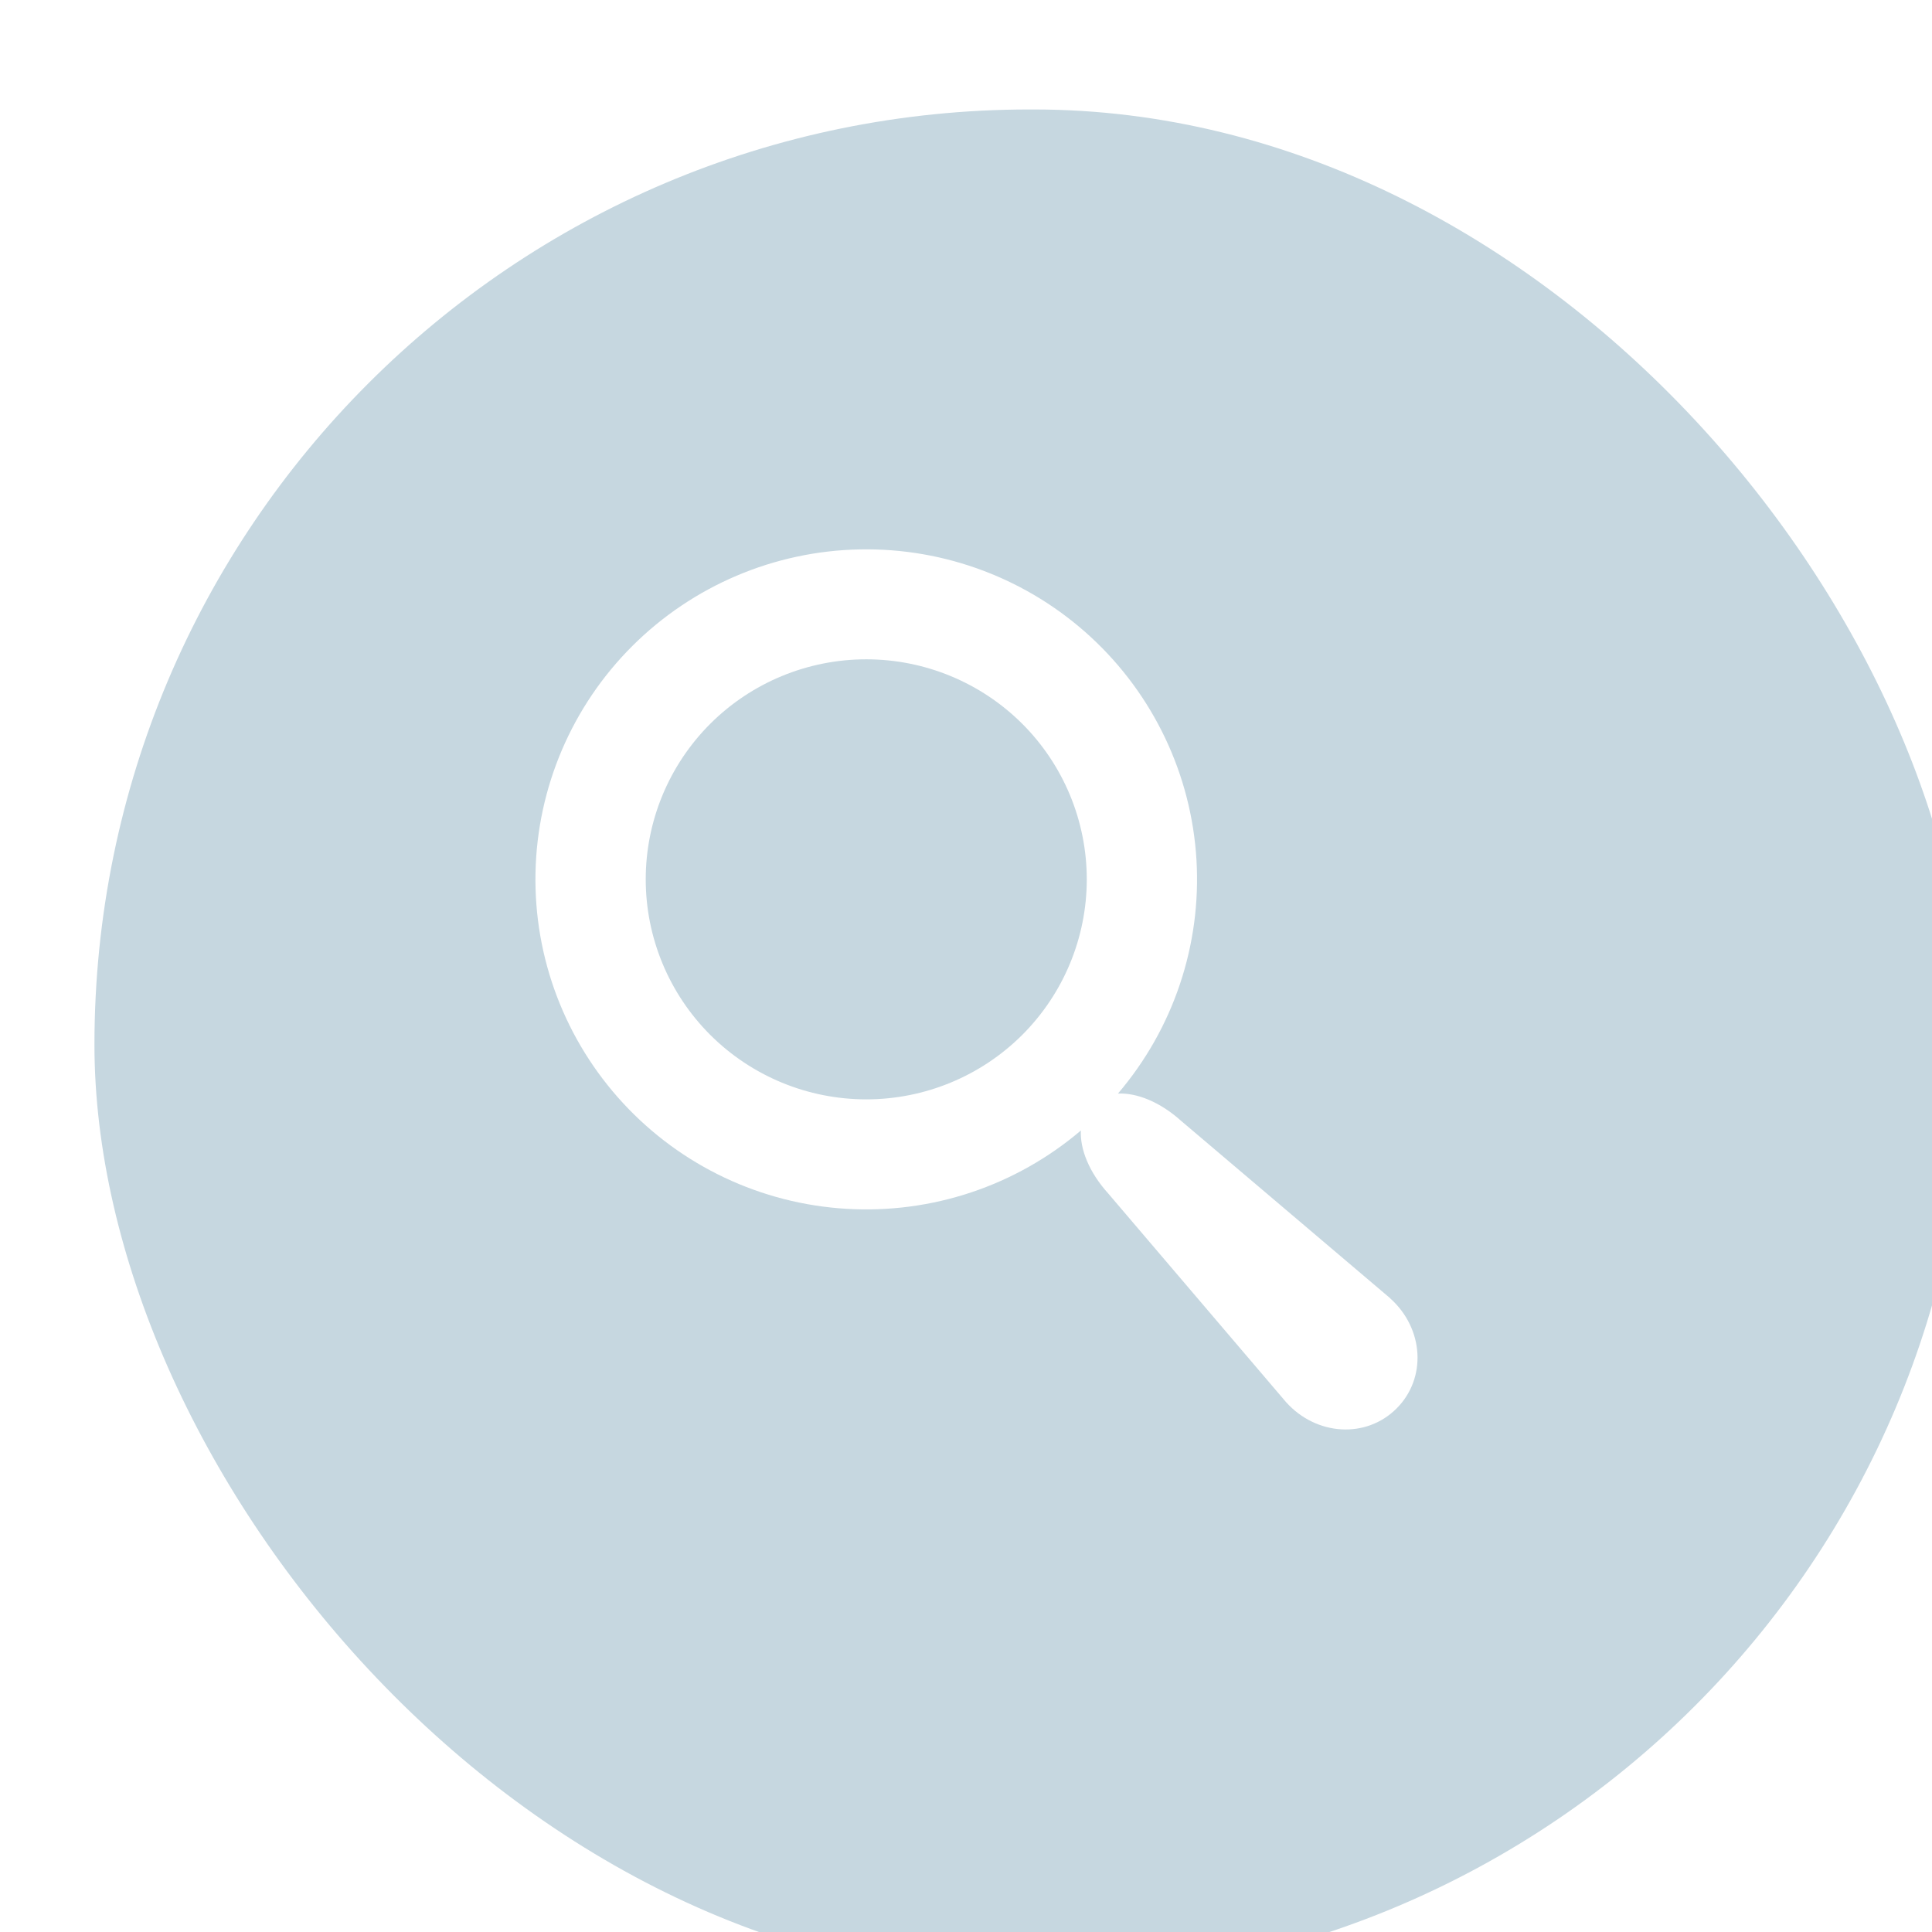 <svg width="35" height="35" viewBox="0 0 35 35" fill="none" xmlns="http://www.w3.org/2000/svg">
<g filter="url(#filter0_i)">
<rect x="0.711" y="0.983" width="33.957" height="33.882" rx="16.941" fill="#C6D7E0"/>
</g>
<path d="M25.186 23.52L21.4 20.308C21.009 19.956 20.59 19.796 20.253 19.811C21.257 18.635 21.767 17.117 21.675 15.575C21.583 14.034 20.896 12.587 19.759 11.539C18.622 10.491 17.122 9.922 15.574 9.953C14.026 9.983 12.55 10.611 11.455 11.703C10.36 12.795 9.732 14.268 9.701 15.812C9.67 17.357 10.24 18.853 11.291 19.988C12.341 21.123 13.791 21.808 15.337 21.899C16.882 21.991 18.403 21.483 19.581 20.48C19.565 20.817 19.727 21.235 20.08 21.625L23.299 25.402C23.85 26.013 24.75 26.065 25.299 25.517C25.849 24.969 25.797 24.07 25.185 23.521L25.186 23.52ZM15.693 19.916C14.633 19.916 13.617 19.496 12.868 18.749C12.119 18.001 11.698 16.987 11.698 15.93C11.698 14.873 12.119 13.859 12.868 13.111C13.617 12.364 14.633 11.944 15.693 11.944C16.753 11.944 17.769 12.364 18.518 13.111C19.267 13.859 19.688 14.873 19.688 15.93C19.688 16.987 19.267 18.001 18.518 18.749C17.769 19.496 16.753 19.916 15.693 19.916Z" fill="white"/>
<defs>
<filter id="filter0_i" x="0.711" y="0.983" width="34.957" height="34.882" filterUnits="userSpaceOnUse" color-interpolation-filters="sRGB">
<feFlood flood-opacity="0" result="BackgroundImageFix"/>
<feBlend mode="normal" in="SourceGraphic" in2="BackgroundImageFix" result="shape"/>
<feColorMatrix in="SourceAlpha" type="matrix" values="0 0 0 0 0 0 0 0 0 0 0 0 0 0 0 0 0 0 127 0" result="hardAlpha"/>
<feOffset dx="1" dy="1"/>
<feGaussianBlur stdDeviation="1"/>
<feComposite in2="hardAlpha" operator="arithmetic" k2="-1" k3="1"/>
<feColorMatrix type="matrix" values="0 0 0 0 0 0 0 0 0 0 0 0 0 0 0 0 0 0 0.25 0"/>
<feBlend mode="normal" in2="shape" result="effect1_innerShadow"/>
</filter>
</defs>
</svg>

